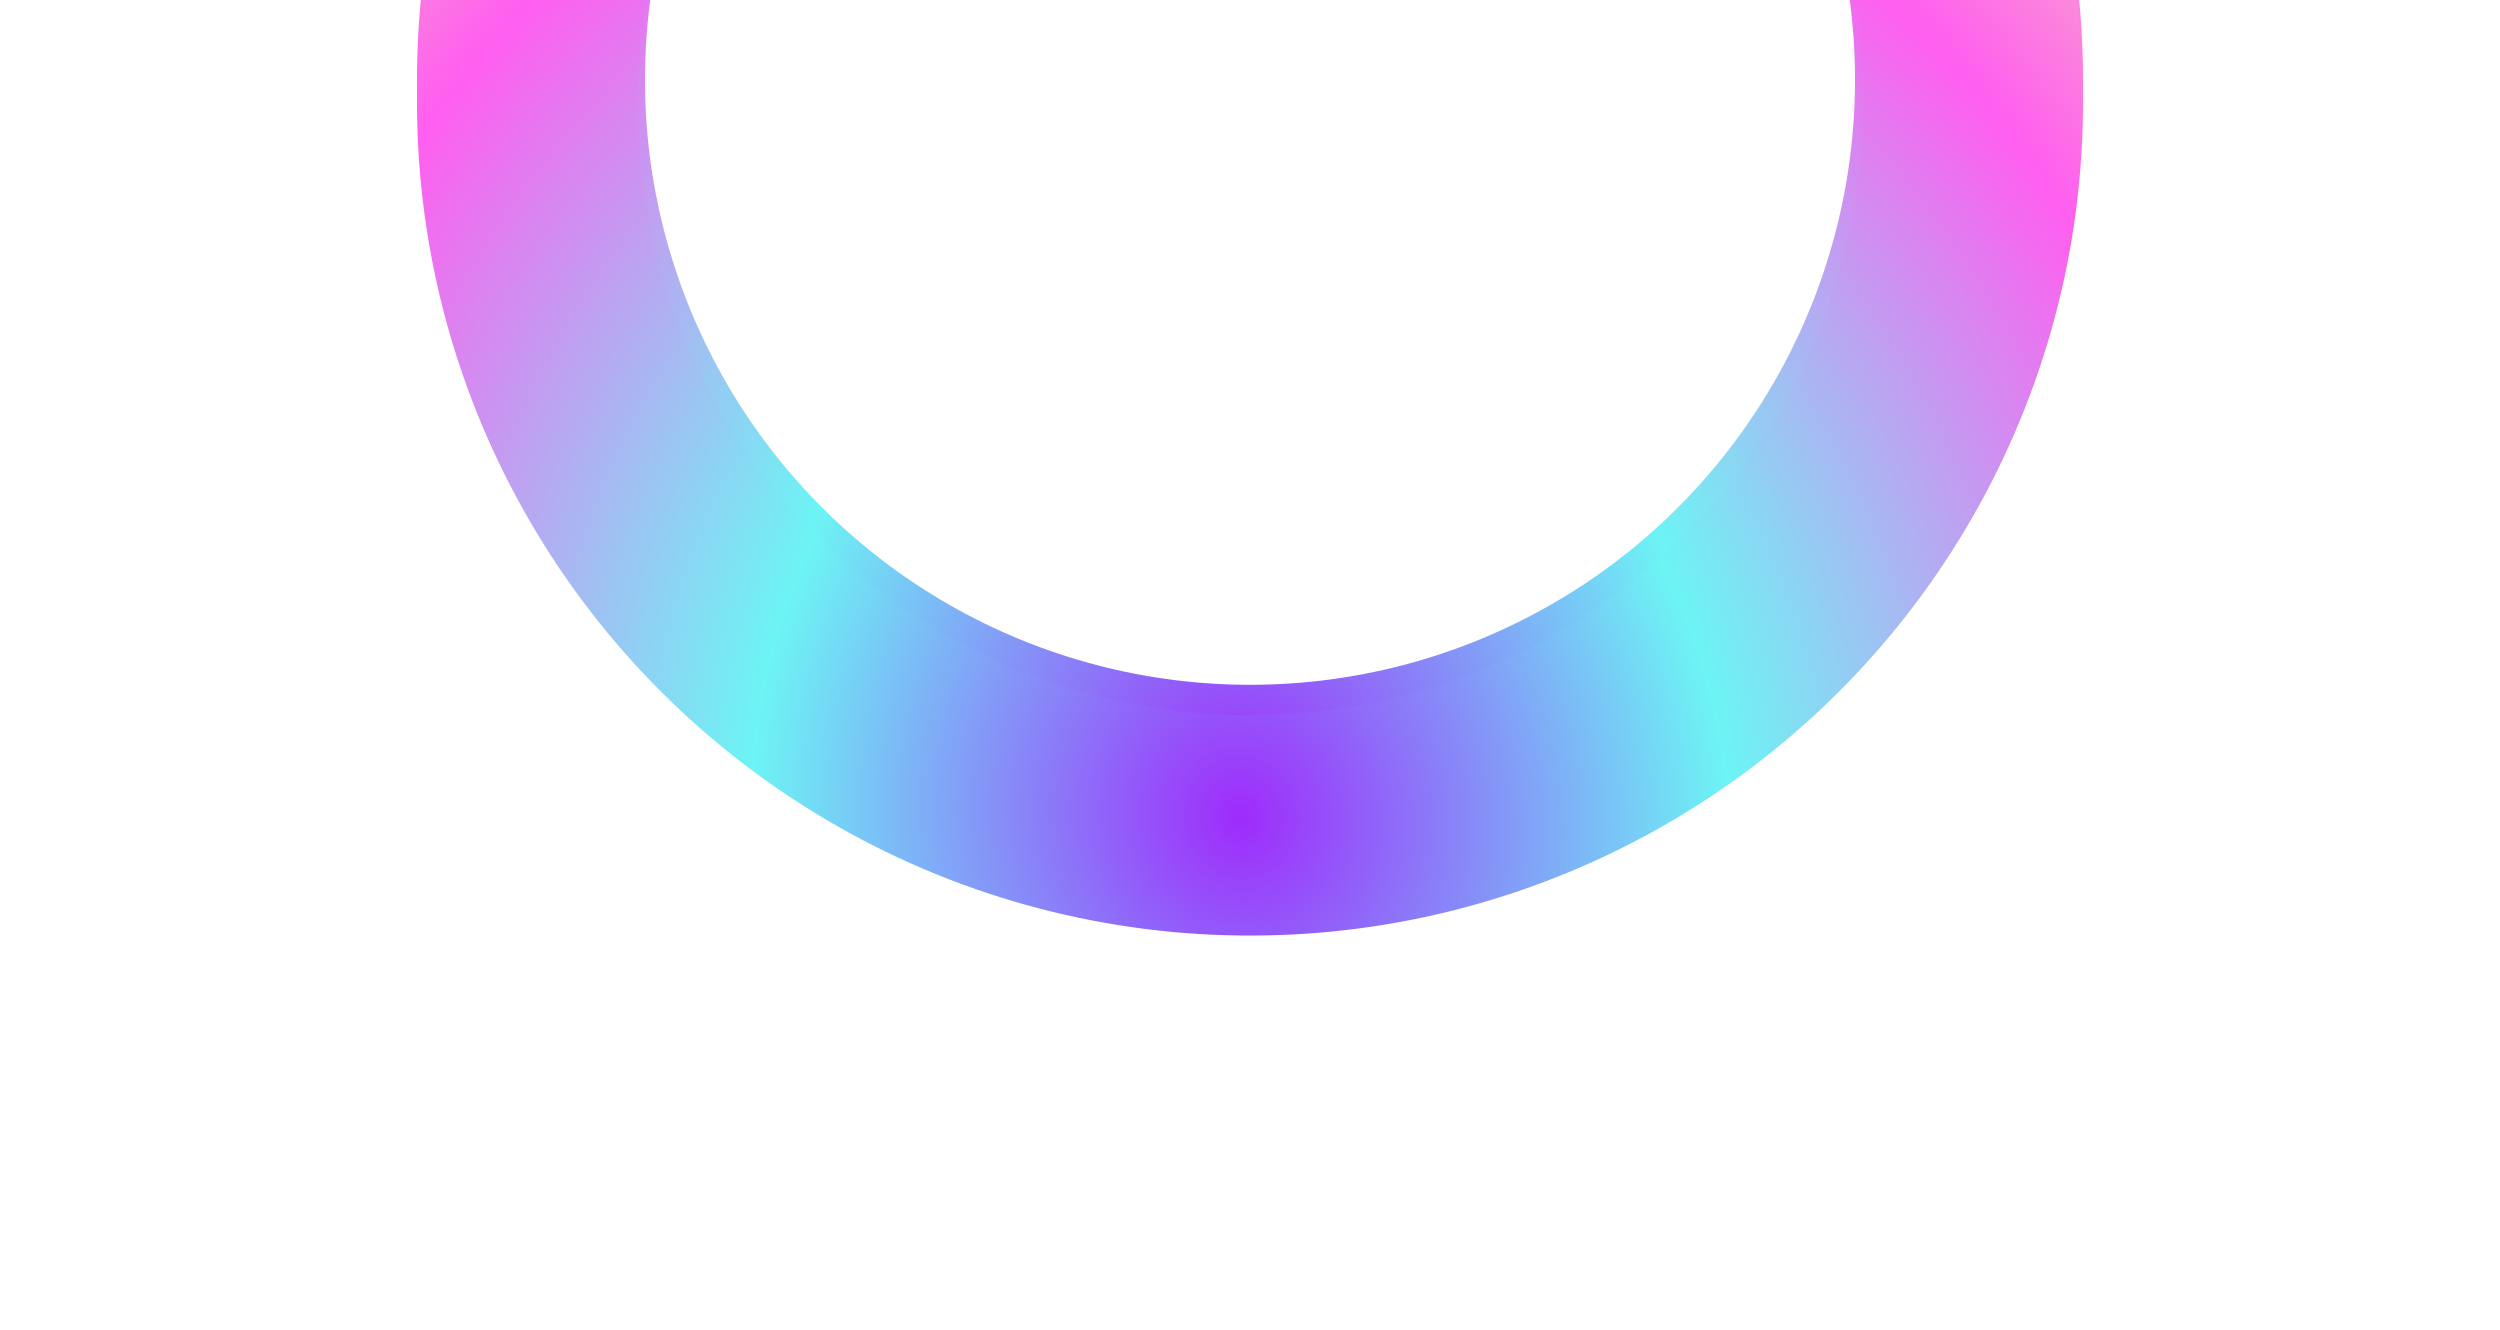 <svg width="329" height="175" viewBox="0 0 329 175" fill="none" xmlns="http://www.w3.org/2000/svg">
    <g filter="url(#filter0_f_221_1113)">
        <circle cx="164.5" cy="10.5" r="94.621" transform="rotate(-177.39 164.5 10.5)"
            stroke="url(#paint0_angular_221_1113)" stroke-width="30" />
    </g>
    <g filter="url(#filter1_i_221_1113)">
        <circle cx="164.5" cy="10.5" r="95.121" transform="rotate(-177.39 164.5 10.5)"
            stroke="url(#paint1_angular_221_1113)" stroke-width="29" />
    </g>
    <defs>
        <filter id="filter0_f_221_1113" x="0.877" y="-153.123" width="327.246" height="327.246"
            filterUnits="userSpaceOnUse" color-interpolation-filters="sRGB">
            <feFlood flood-opacity="0" result="BackgroundImageFix" />
            <feBlend mode="normal" in="SourceGraphic" in2="BackgroundImageFix" result="shape" />
            <feGaussianBlur stdDeviation="27" result="effect1_foregroundBlur_221_1113" />
        </filter>
        <filter id="filter1_i_221_1113" x="54.877" y="-99.123" width="219.246" height="222.246"
            filterUnits="userSpaceOnUse" color-interpolation-filters="sRGB">
            <feFlood flood-opacity="0" result="BackgroundImageFix" />
            <feBlend mode="normal" in="SourceGraphic" in2="BackgroundImageFix" result="shape" />
            <feColorMatrix in="SourceAlpha" type="matrix"
                values="0 0 0 0 0 0 0 0 0 0 0 0 0 0 0 0 0 0 127 0" result="hardAlpha" />
            <feOffset dy="3" />
            <feGaussianBlur stdDeviation="7" />
            <feComposite in2="hardAlpha" operator="arithmetic" k2="-1" k3="1" />
            <feColorMatrix type="matrix" values="0 0 0 0 1 0 0 0 0 1 0 0 0 0 1 0 0 0 1 0" />
            <feBlend mode="normal" in2="shape" result="effect1_innerShadow_221_1113" />
        </filter>
        <radialGradient id="paint0_angular_221_1113" cx="0" cy="0" r="1"
            gradientUnits="userSpaceOnUse"
            gradientTransform="translate(161.756 -83.876) rotate(77.815) scale(208.699 188.619)">
            <stop stop-color="#9F2BFB" />
            <stop offset="0.339" stop-color="#6DF4F4" />
            <stop offset="0.703" stop-color="#FF5EEF" />
            <stop offset="1" stop-color="#F2EBAB" />
        </radialGradient>
        <radialGradient id="paint1_angular_221_1113" cx="0" cy="0" r="1"
            gradientUnits="userSpaceOnUse"
            gradientTransform="translate(161.756 -83.876) rotate(77.815) scale(208.699 188.619)">
            <stop stop-color="#9F2BFB" />
            <stop offset="0.339" stop-color="#6DF4F4" />
            <stop offset="0.703" stop-color="#FF5EEF" />
            <stop offset="1" stop-color="#F2EBAB" />
        </radialGradient>
    </defs>
</svg>